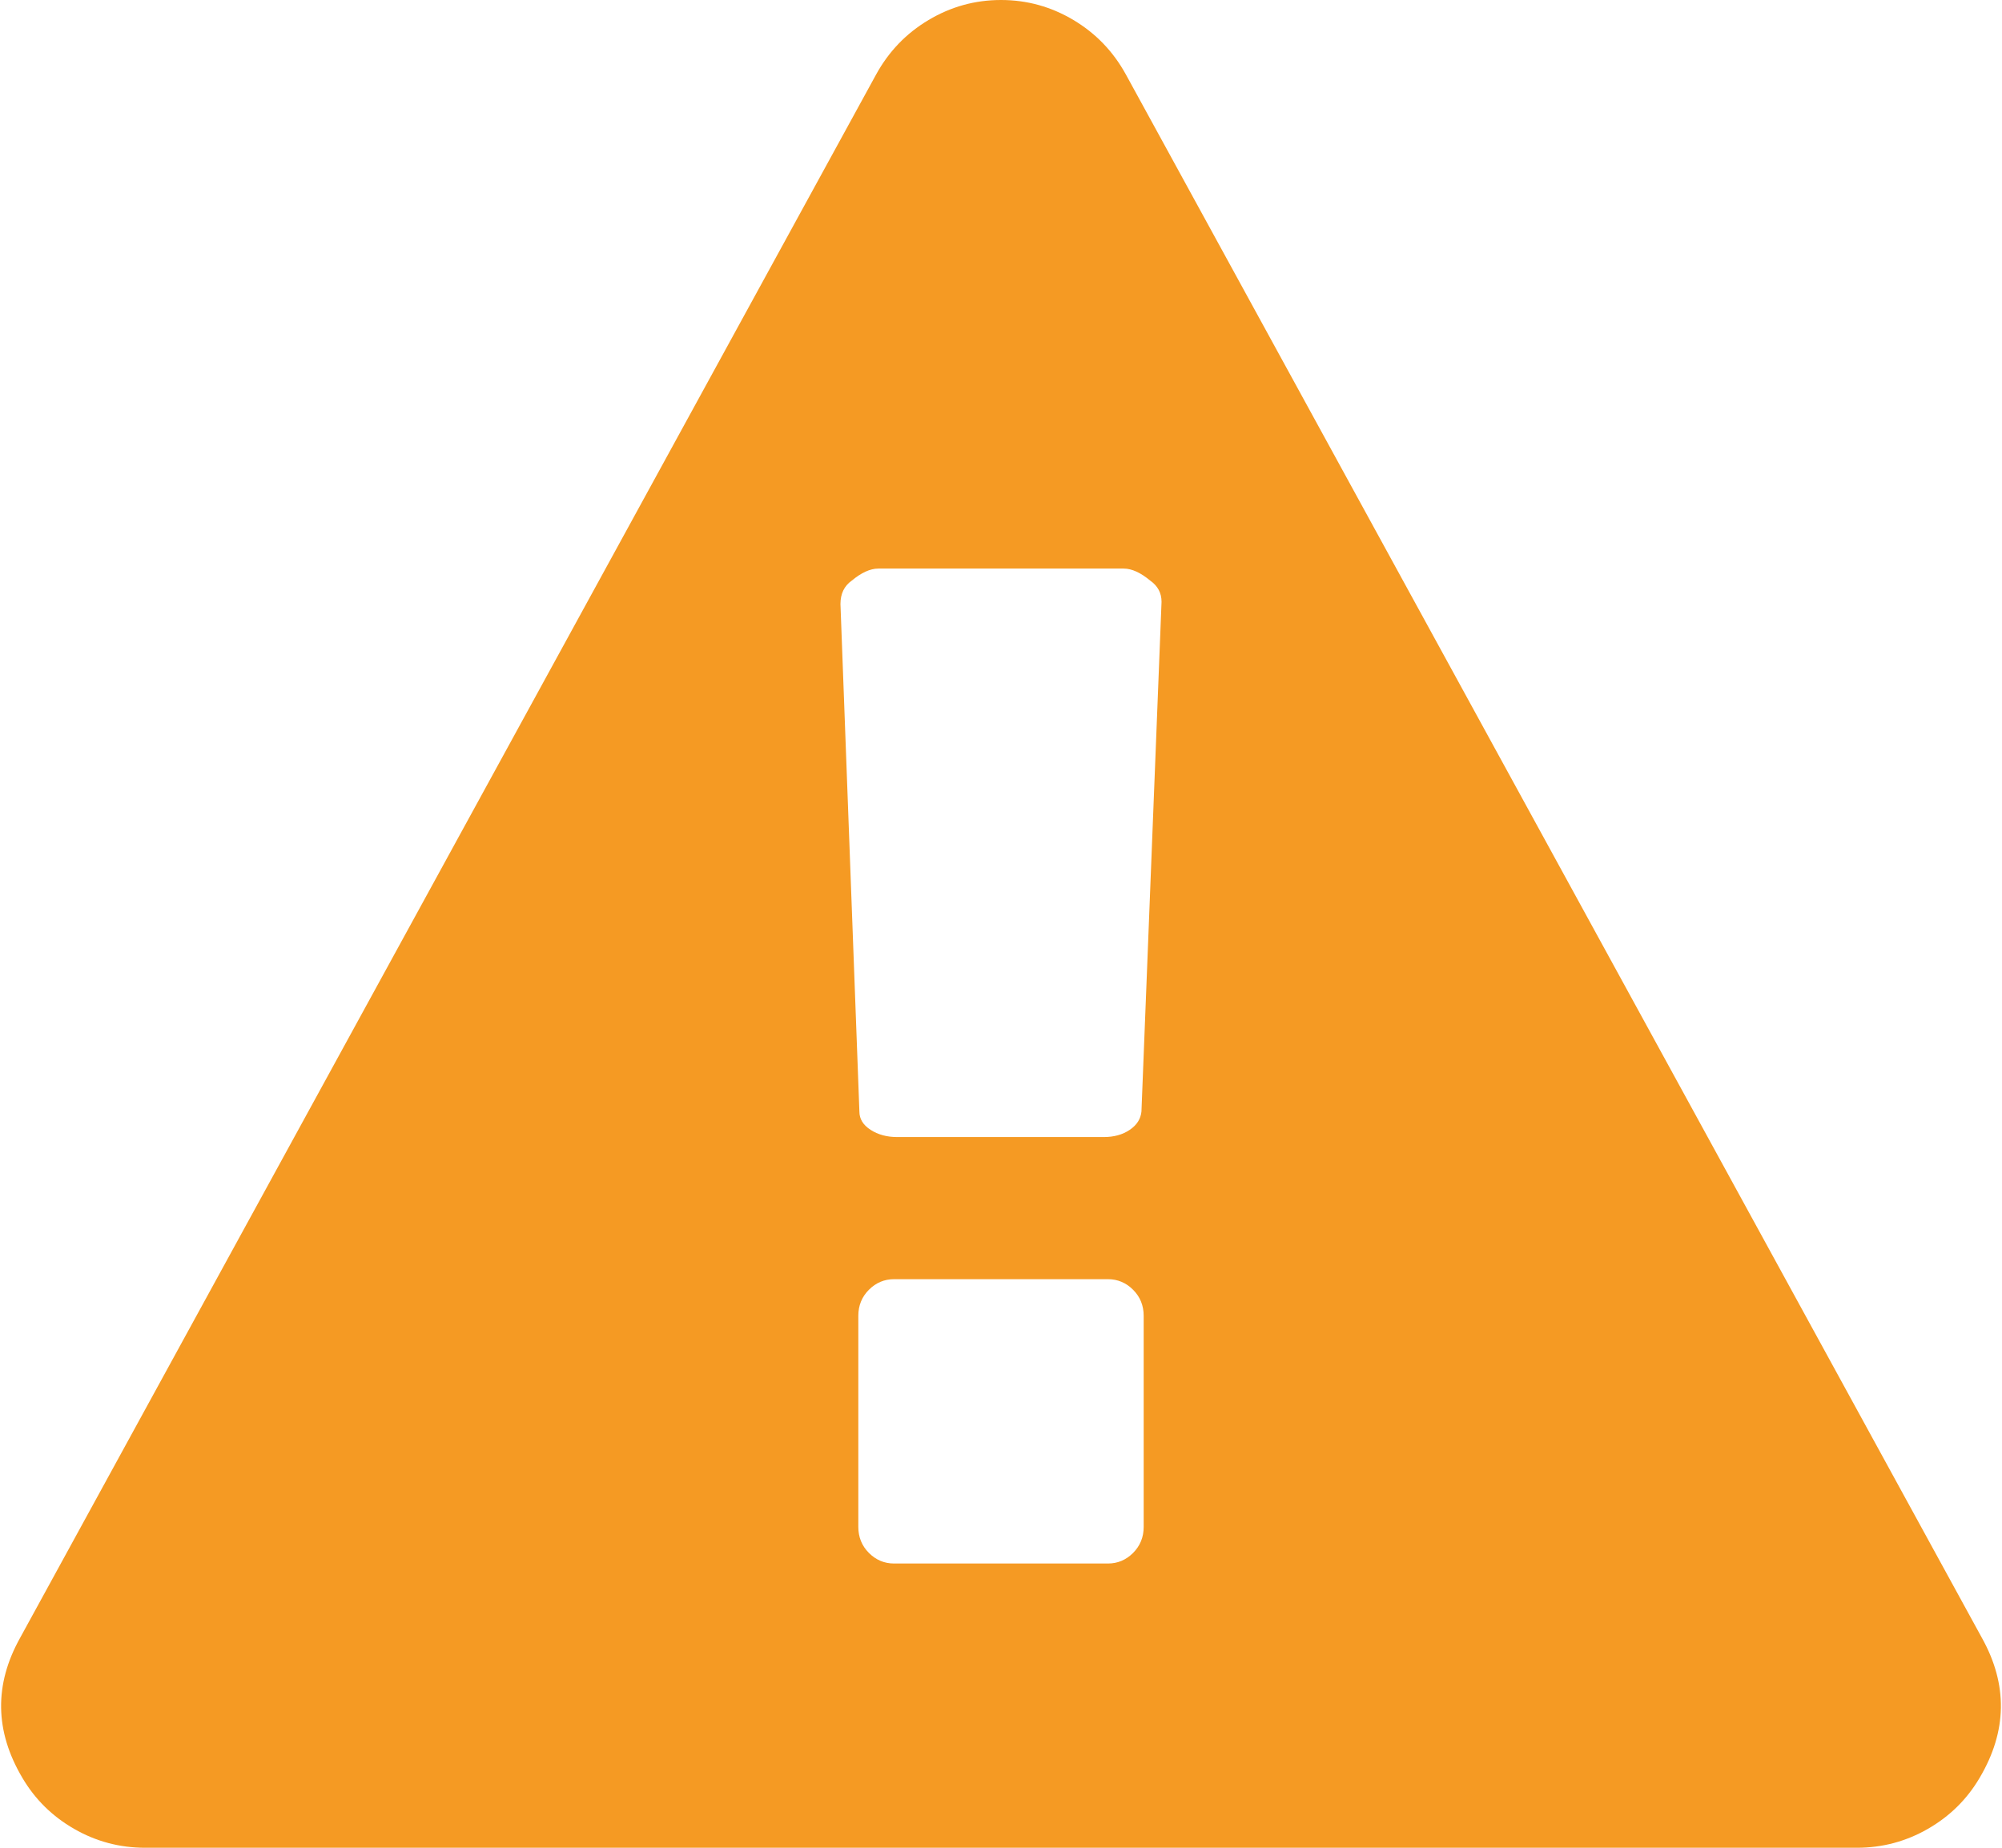 ﻿<?xml version="1.0" encoding="utf-8"?>
<svg version="1.1" xmlns:xlink="http://www.w3.org/1999/xlink" width="26px" height="24px" xmlns="http://www.w3.org/2000/svg">
  <g transform="matrix(1 0 0 1 -399 -193 )">
    <path d="M 14.715 20.171  C 14.807 20.079  14.853 19.966  14.853 19.832  L 14.853 17.091  C 14.853 16.957  14.807 16.844  14.715 16.752  C 14.624 16.661  14.515 16.615  14.39 16.615  L 11.61 16.615  C 11.485 16.615  11.376 16.661  11.285 16.752  C 11.193 16.844  11.147 16.957  11.147 17.091  L 11.147 19.832  C 11.147 19.966  11.193 20.079  11.285 20.171  C 11.376 20.262  11.485 20.308  11.61 20.308  L 14.39 20.308  C 14.515 20.308  14.624 20.262  14.715 20.171  Z M 14.672 14.675  C 14.764 14.613  14.814 14.534  14.824 14.438  L 15.085 7.817  C 15.085 7.702  15.036 7.611  14.94 7.543  C 14.814 7.438  14.699 7.385  14.592 7.385  L 11.408 7.385  C 11.301 7.385  11.186 7.438  11.06 7.543  C 10.964 7.611  10.915 7.712  10.915 7.846  L 11.161 14.438  C 11.161 14.534  11.21 14.613  11.306 14.675  C 11.403 14.738  11.519 14.769  11.654 14.769  L 14.332 14.769  C 14.467 14.769  14.58 14.738  14.672 14.675  Z M 13.941 0.26  C 14.231 0.433  14.457 0.668  14.621 0.966  L 25.739 21.274  C 26.077 21.88  26.068 22.486  25.71 23.091  C 25.546 23.37  25.322 23.591  25.037 23.755  C 24.753 23.918  24.446 24  24.118 24  L 1.882 24  C 1.554 24  1.247 23.918  0.963 23.755  C 0.678 23.591  0.454 23.37  0.29 23.091  C -0.068 22.486  -0.077 21.88  0.261 21.274  L 11.379 0.966  C 11.543 0.668  11.769 0.433  12.059 0.26  C 12.349 0.087  12.662 0  13 0  C 13.338 0  13.651 0.087  13.941 0.26  Z " fill-rule="nonzero" fill="#f59a23" stroke="none" transform="matrix(1 0 0 1 399 193 )" />
  </g>
</svg>